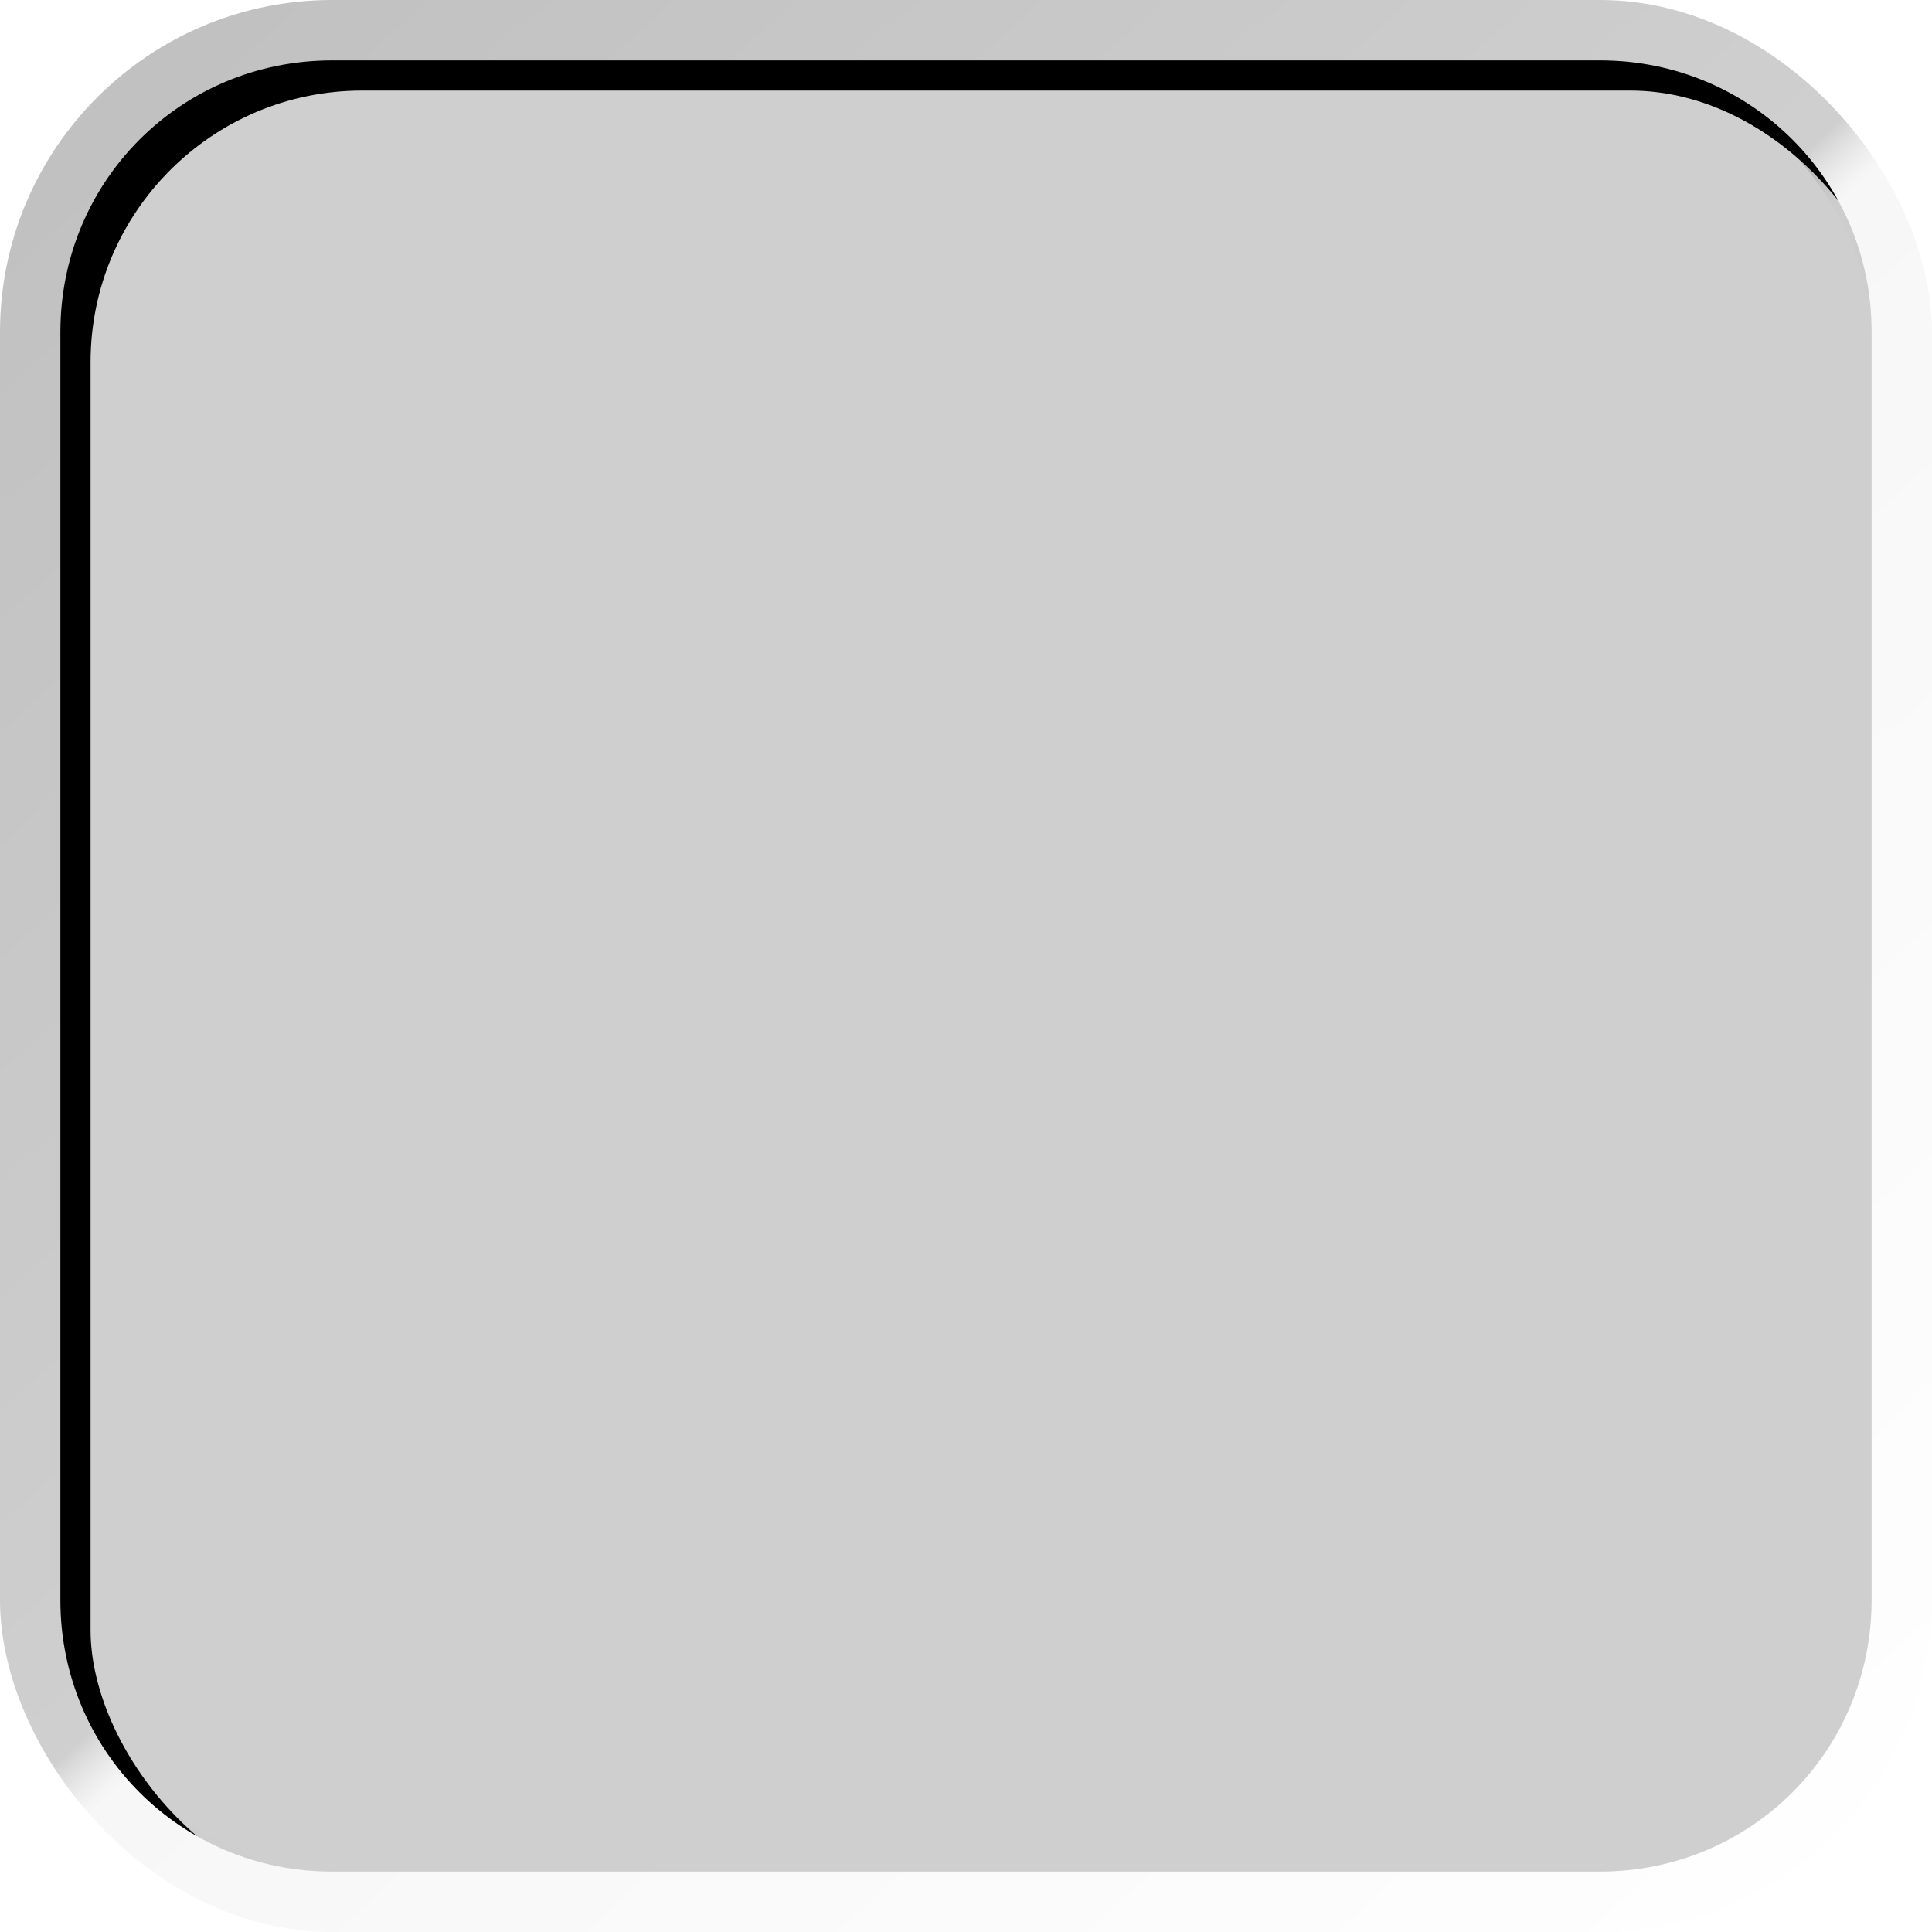 <?xml version="1.0" encoding="UTF-8" standalone="no"?>
<svg xmlns:rdf="http://www.w3.org/1999/02/22-rdf-syntax-ns#" xmlns="http://www.w3.org/2000/svg" height="32" width="32" version="1.1" xmlns:cc="http://creativecommons.org/ns#" xmlns:dc="http://purl.org/dc/elements/1.1/" viewBox="0 0 32 32">
 <defs>
  <linearGradient id="linearGradient4177" y2="-4.478" gradientUnits="userSpaceOnUse" x2="-34.328" gradientTransform="matrix(2.563,0,0,2.461,87.972,11.023)" y1="8.522" x1="-21.841">
   <stop style="stop-color:#fff;stop-opacity:.125" offset="0"/>
   <stop style="stop-color:#c0c0c0;stop-opacity:.125" offset=".489"/>
   <stop style="stop-color:#404040;stop-opacity:.251" offset=".511"/>
   <stop style="stop-opacity:.251" offset="1"/>
  </linearGradient>
  <filter id="filter4172" style="color-interpolation-filters:sRGB" height="1.06" width="1.06" y="-.03" x="-.03">
   <feGaussianBlur stdDeviation="0.388"/>
  </filter>
  <clipPath id="clipPath4178" clipPathUnits="userSpaceOnUse">
   <path style="fill-opacity:.188" d="m5.5 1c-2.502 0-4.5 1.998-4.5 4.5v21c0 2.502 1.998 4.5 4.5 4.5h21c2.502 0 4.5-1.998 4.5-4.5v-21c0-2.502-1.998-4.5-4.5-4.5h-21z"/>
  </clipPath>
 </defs>
 <path style="fill-opacity:.188" d="m5.5 1c-2.502 0-4.5 1.998-4.5 4.5v21c0 2.502 1.998 4.5 4.5 4.5h21c2.502 0 4.5-1.998 4.5-4.5v-21c0-2.502-1.998-4.5-4.5-4.5h-21z"/>
 <rect style="stroke-linejoin:round;stroke:url(#linearGradient4177);stroke-linecap:round;fill:none" rx="5" ry="5" height="31" width="31" y=".5" x=".5"/>
 <rect style="stroke-linejoin:round;filter:url(#filter4172);stroke:#000;stroke-linecap:round;fill:none" clip-path="url(#clipPath4178)" rx="5" ry="5" height="31" width="31" y="1" x="1"/>
</svg>
